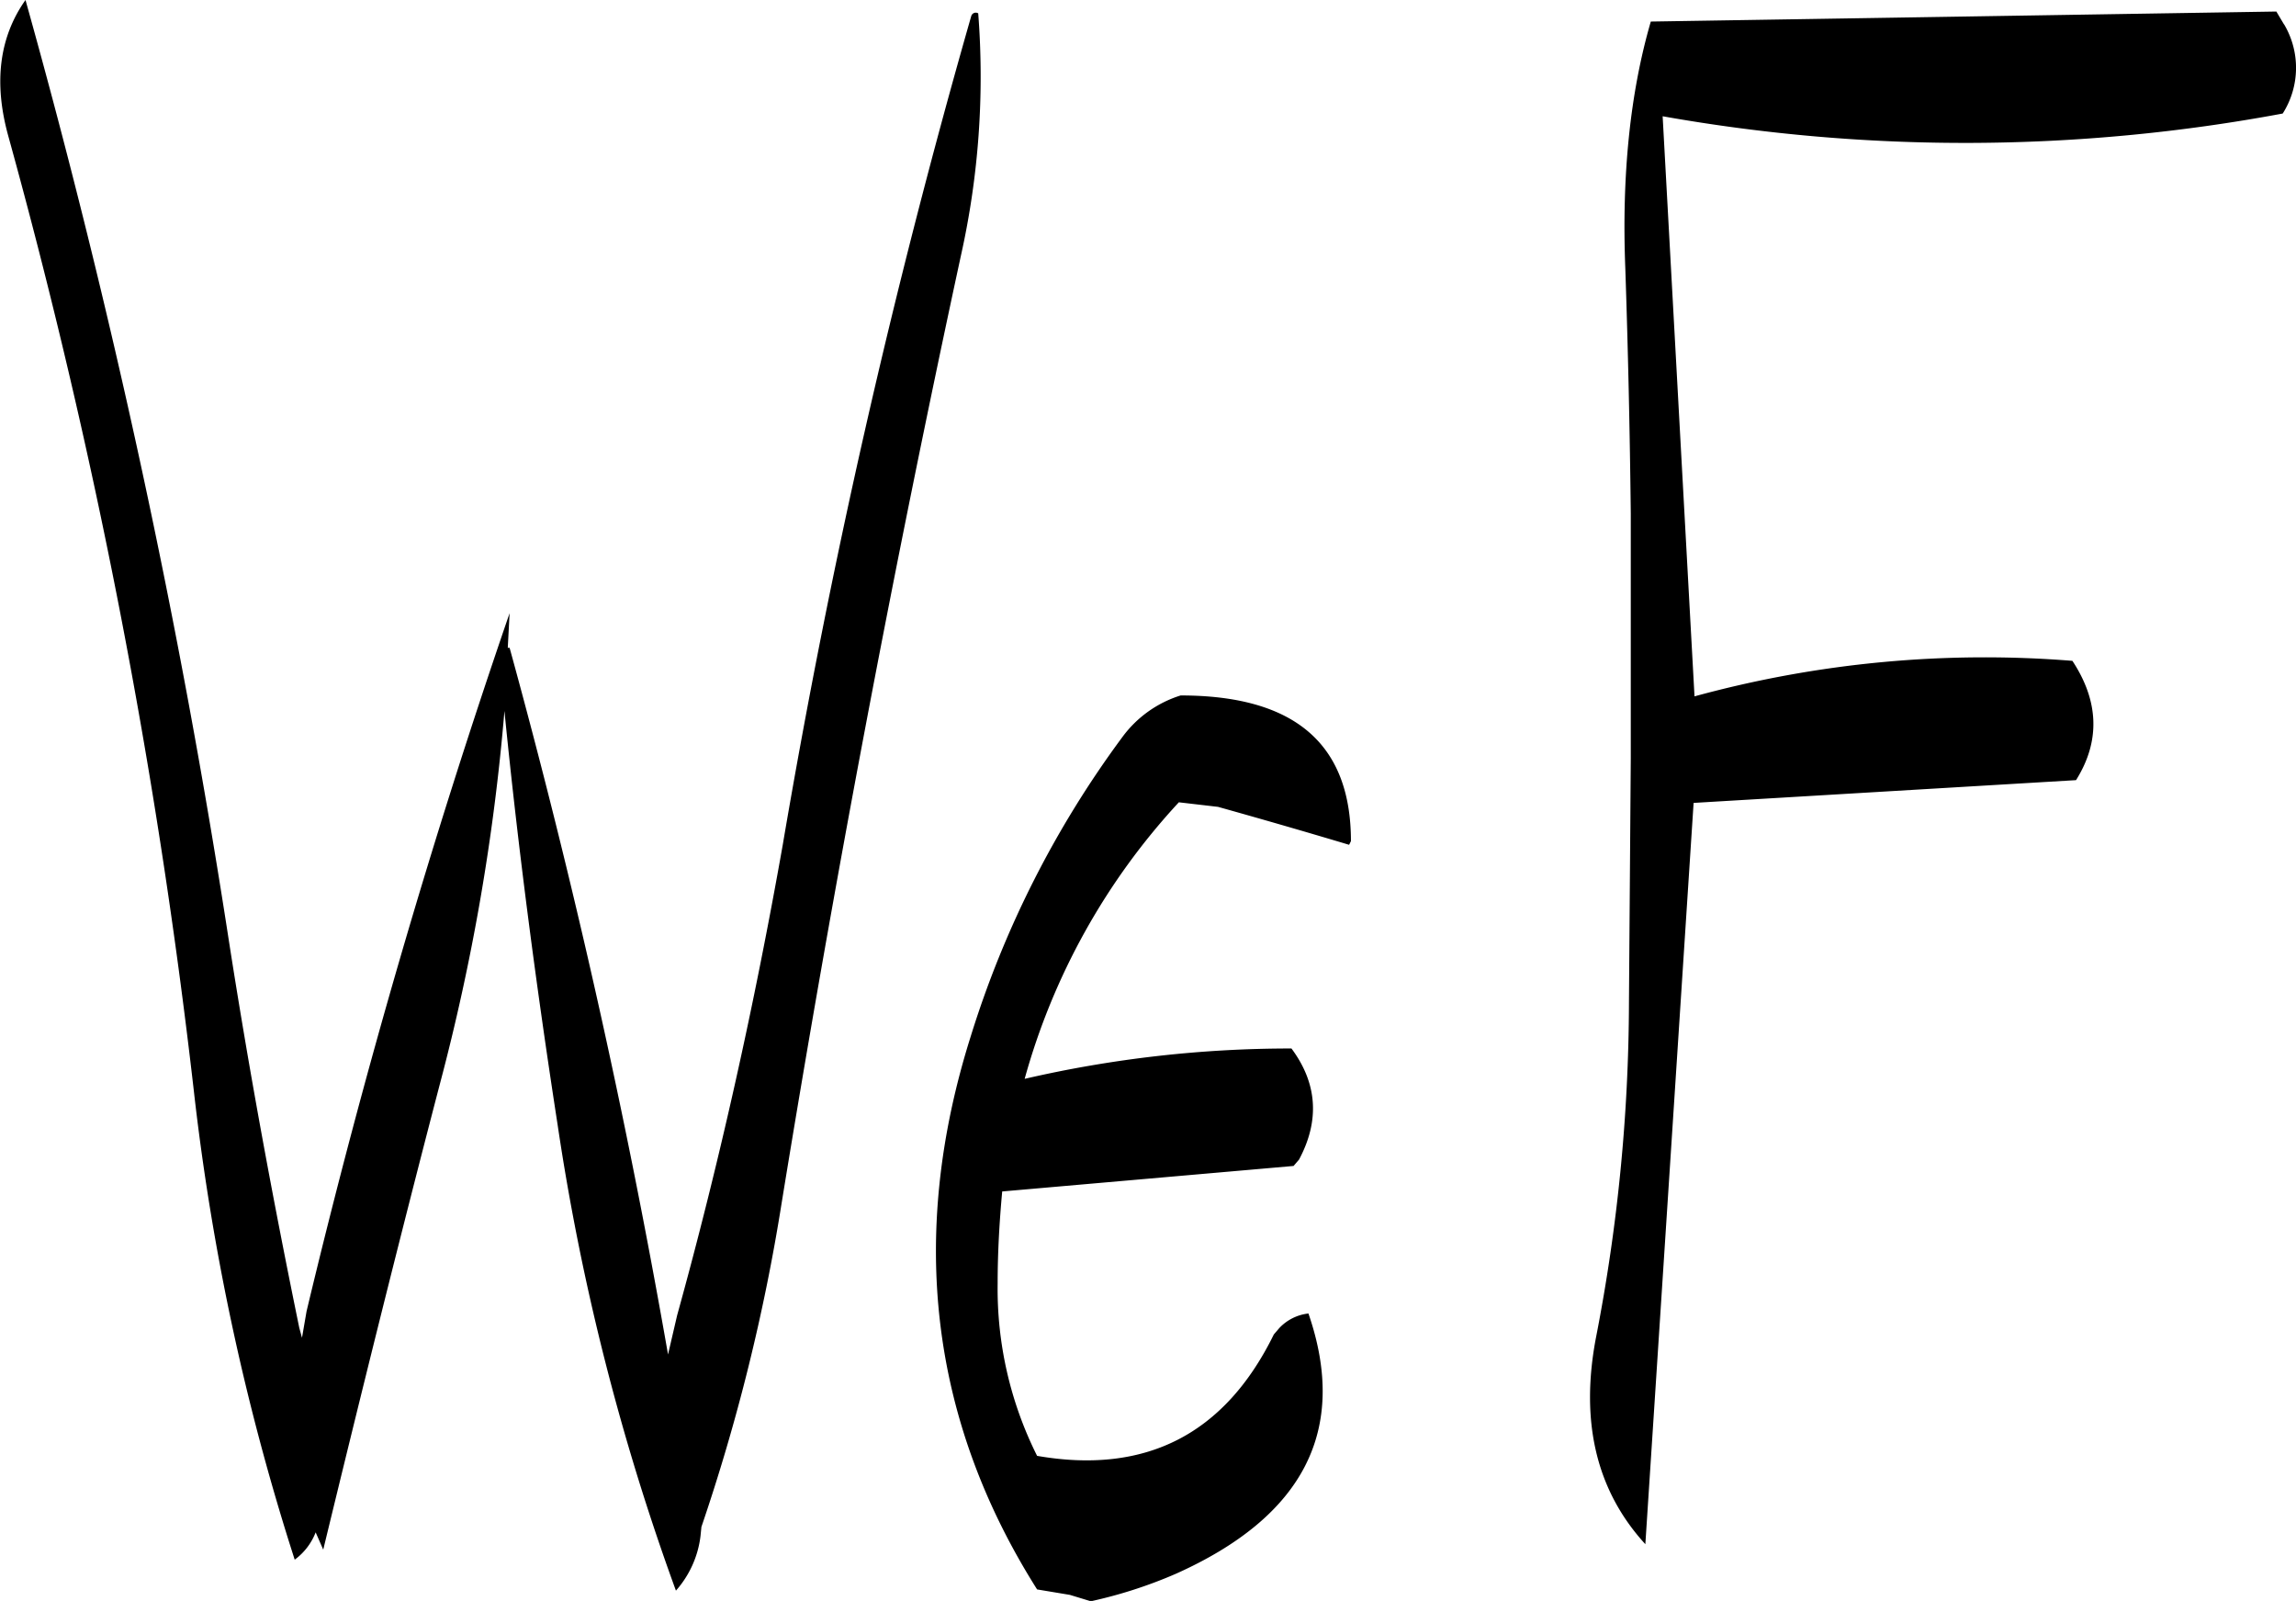 <svg id="Layer_1" data-name="Layer 1" xmlns="http://www.w3.org/2000/svg" viewBox="0 0 302.59 210.96"><defs><style>.cls-1{fill-rule:evenodd;}</style></defs><path class="cls-1" d="M298.56,292a131.85,131.85,0,0,0-20,39.48c-8.28,26.28-5.28,50.64,8.76,72.84l4.32.72,2.76.84a60.54,60.54,0,0,0,11.16-3.6c16.92-7.56,22.8-19,17.52-34.32a6.21,6.21,0,0,0-3.84,1.92l-.72.84c-6.48,13.2-16.92,18.48-31.2,16A49.13,49.13,0,0,1,282.12,364c0-4.2.24-8.16.6-12.12l38.4-3.36.72-.84c2.76-5.16,2.4-10.08-1-14.64a155.6,155.6,0,0,0-35.16,4A88.22,88.22,0,0,1,306,300.6l5.16.6q9,2.52,17.28,5l.24-.48c0-12.84-7.44-19.2-22.44-19.2A15.1,15.1,0,0,0,298.56,292ZM278.64,197a1009.66,1009.66,0,0,0-24.84,109.2c-3.72,21-8.28,41.64-13.92,62l-1.2,5.16q-8.28-47.34-20.88-93.12h-.24l.24-4.56c-10.2,29.64-19.2,60.36-26.76,92l-.6,3.48-.36-1.32c-3.48-16.92-6.6-33.84-9.24-50.76A1055.61,1055.61,0,0,0,154,194.88c-3.48,4.92-4.2,10.92-2.28,17.88A824.29,824.29,0,0,1,176.16,338.4a317.76,317.76,0,0,0,13.32,62,8.11,8.11,0,0,0,2.76-3.6l1,2.28c4.92-20.28,10-40.8,15.36-61.32a283.63,283.63,0,0,0,8.52-49.2c1.8,18.12,4.2,36.36,7,54.48a313.26,313.26,0,0,0,15.6,61.44,13.22,13.22,0,0,0,3.24-7.2l.12-1.2a257.1,257.1,0,0,0,10.56-42.6q10.26-63,23.64-124.92a108.15,108.15,0,0,0,2.28-31.92A.62.62,0,0,0,278.64,197Zm173,1.08-1-1.68-82.44,1.32c-2.76,9.48-3.84,20.4-3.36,32.52.36,10.68.6,21.48.72,32.28v32.28l-.24,32.28A233,233,0,0,1,361,371q-3.24,16.74,6.48,27.36l6.36-97.68,50.4-3c3.24-5.16,3-10.44-.48-15.72a144.82,144.82,0,0,0-49.8,4.68l-4.2-76.44a228.05,228.05,0,0,0,81.72-.36A11.22,11.22,0,0,0,451.68,198.12Z" transform="translate(-150.64 -194.88)"/></svg>